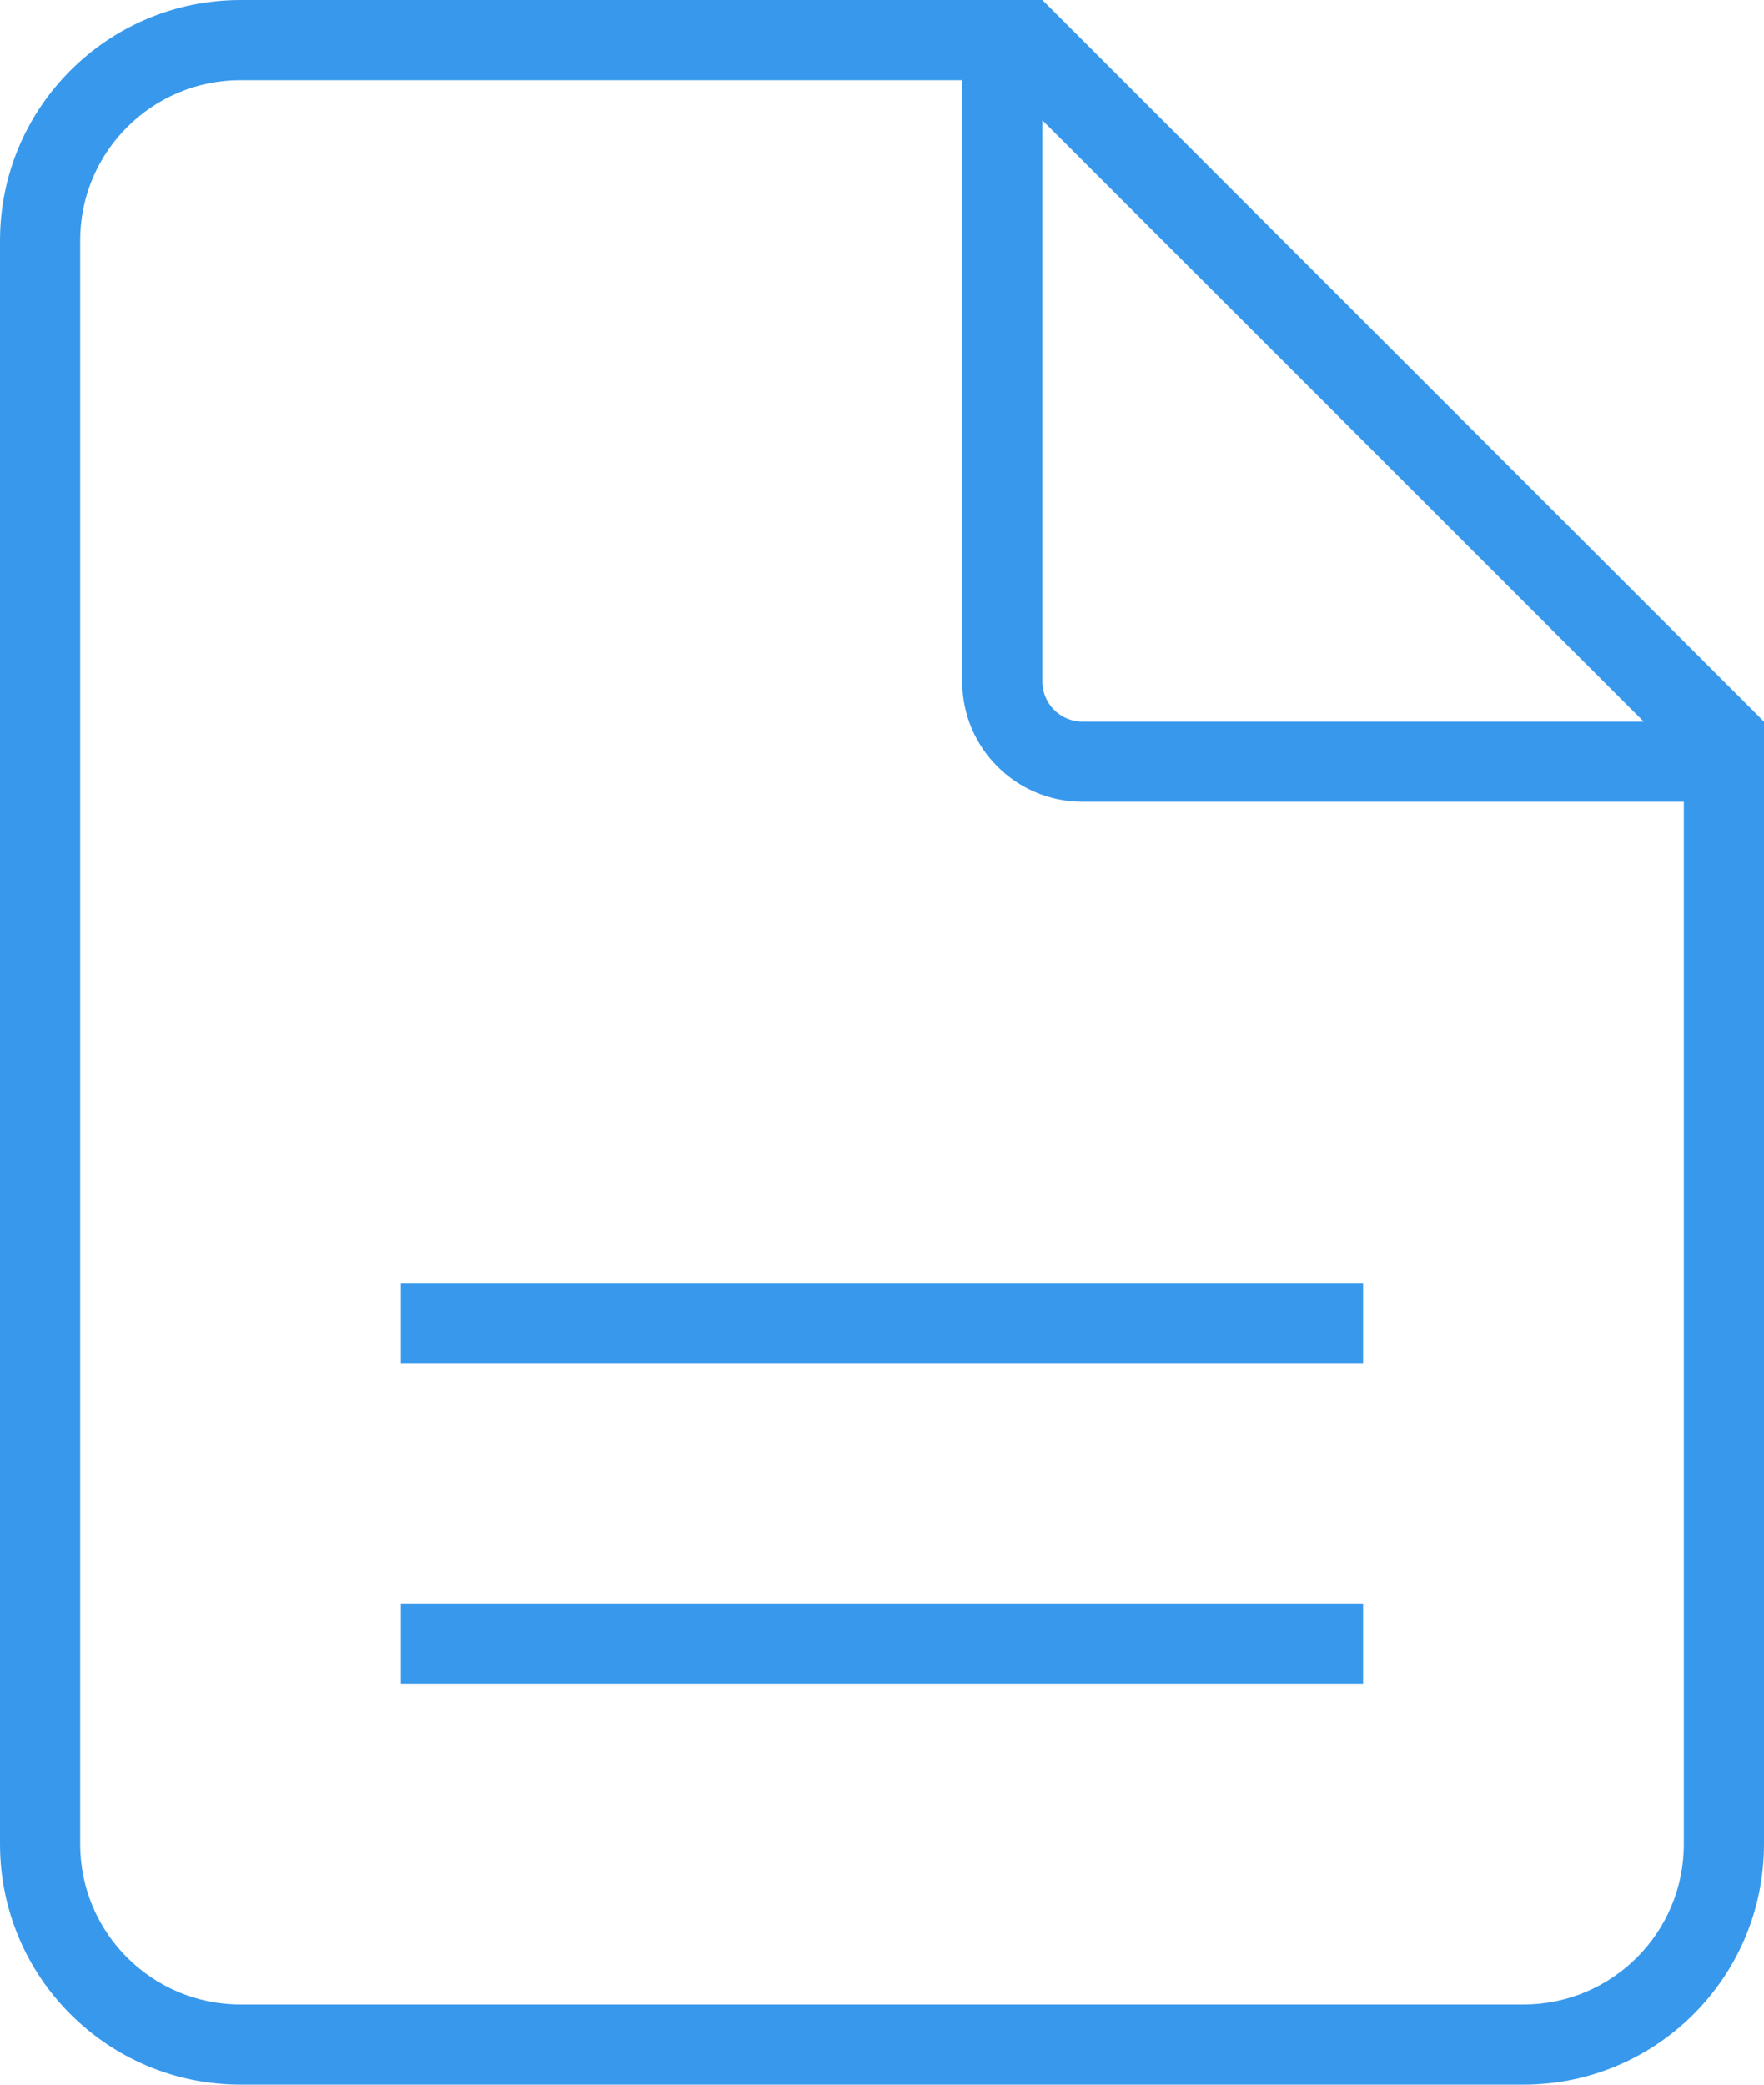 <?xml version="1.0" encoding="UTF-8" standalone="no"?>
<svg width="22px" height="26px" viewBox="0 0 22 26" version="1.1" xmlns="http://www.w3.org/2000/svg" xmlns:xlink="http://www.w3.org/1999/xlink" xmlns:sketch="http://www.bohemiancoding.com/sketch/ns">
    <!-- Generator: Sketch 3.3 (11970) - http://www.bohemiancoding.com/sketch -->
    <title>L_Page</title>
    <desc>Created with Sketch.</desc>
    <defs></defs>
    <g id="Page-1" stroke="none" stroke-width="1" fill="none" fill-rule="evenodd" sketch:type="MSPage">
        <path d="M13,0 L3,0 C1.343,0 0,1.343 0,3 L0,23 C0,24.657 1.343,26 3,26 L19,26 C20.657,26 22,24.657 22,23 L22,9 L13,0 L13,0 Z M13,1.5 L20.5,9 L13.5,9 C13.224,9 13,8.776 13,8.5 L13,1.5 L13,1.5 Z M21,23 C21,24.105 20.105,25 19,25 L3,25 C1.895,25 1,24.105 1,23 L1,3 C1,1.895 1.895,1 3,1 L12,1 L12,8.5 C12,9.328 12.672,10 13.5,10 L21,10 L21,23 L21,23 Z M5,17 L17,17 L17,16 L5,16 L5,17 Z M5,21 L17,21 L17,20 L5,20 L5,21 Z" id="L_Page" fill="#3899ec" sketch:type="MSShapeGroup"></path>
    </g>
</svg>